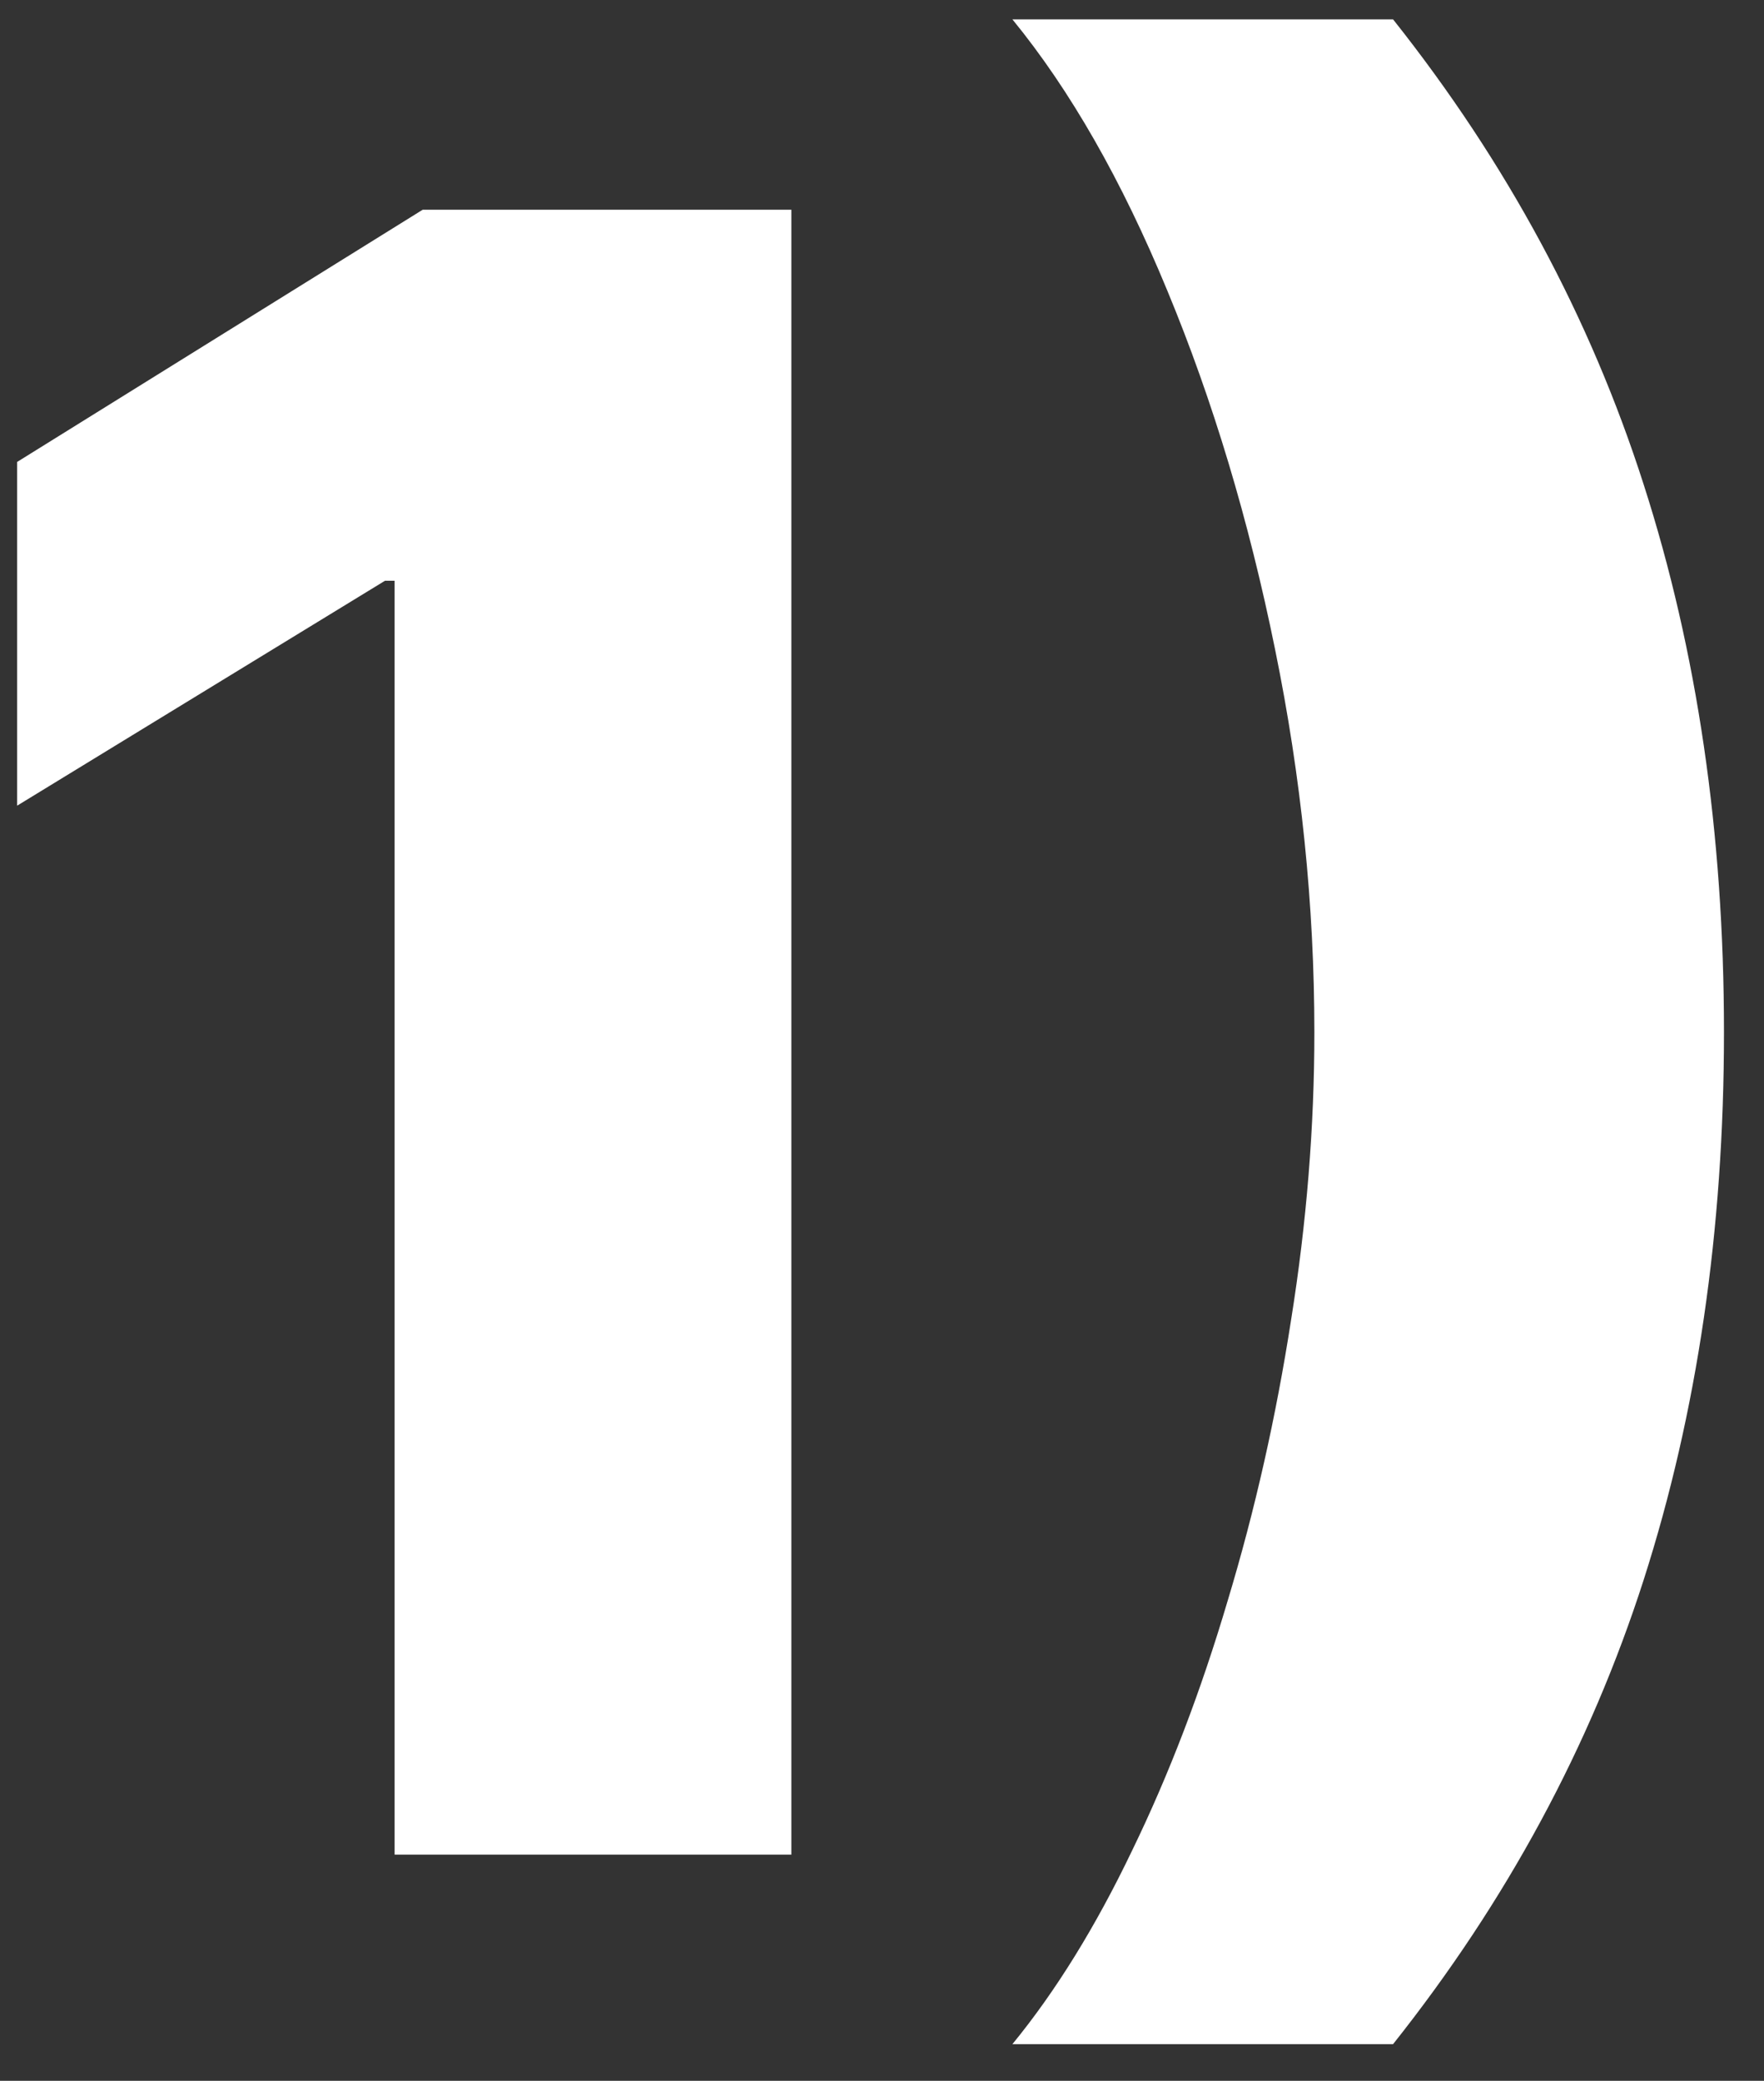 <svg width="39" height="46" viewBox="0 0 39 46" fill="none" xmlns="http://www.w3.org/2000/svg">
<rect x="0" y="0" width="39" height="46" fill="#333333" stroke="none"/>
<path d="M17.496 4.636V41H8.724V12.839H8.511L0.379 17.811V10.212L9.346 4.636H17.496ZM38.115 22.818C38.115 27.198 37.523 31.234 36.339 34.928C35.156 38.609 33.309 42.03 30.799 45.19H22.383C23.342 44.019 24.224 42.592 25.029 40.911C25.846 39.23 26.55 37.39 27.142 35.389C27.746 33.389 28.213 31.317 28.545 29.175C28.888 27.032 29.059 24.913 29.059 22.818C29.059 20.013 28.77 17.19 28.189 14.349C27.609 11.496 26.816 8.856 25.81 6.43C24.804 3.991 23.662 1.991 22.383 0.428H30.799C33.309 3.589 35.156 7.016 36.339 10.709C37.523 14.39 38.115 18.427 38.115 22.818Z" fill="white"/>
</svg>
